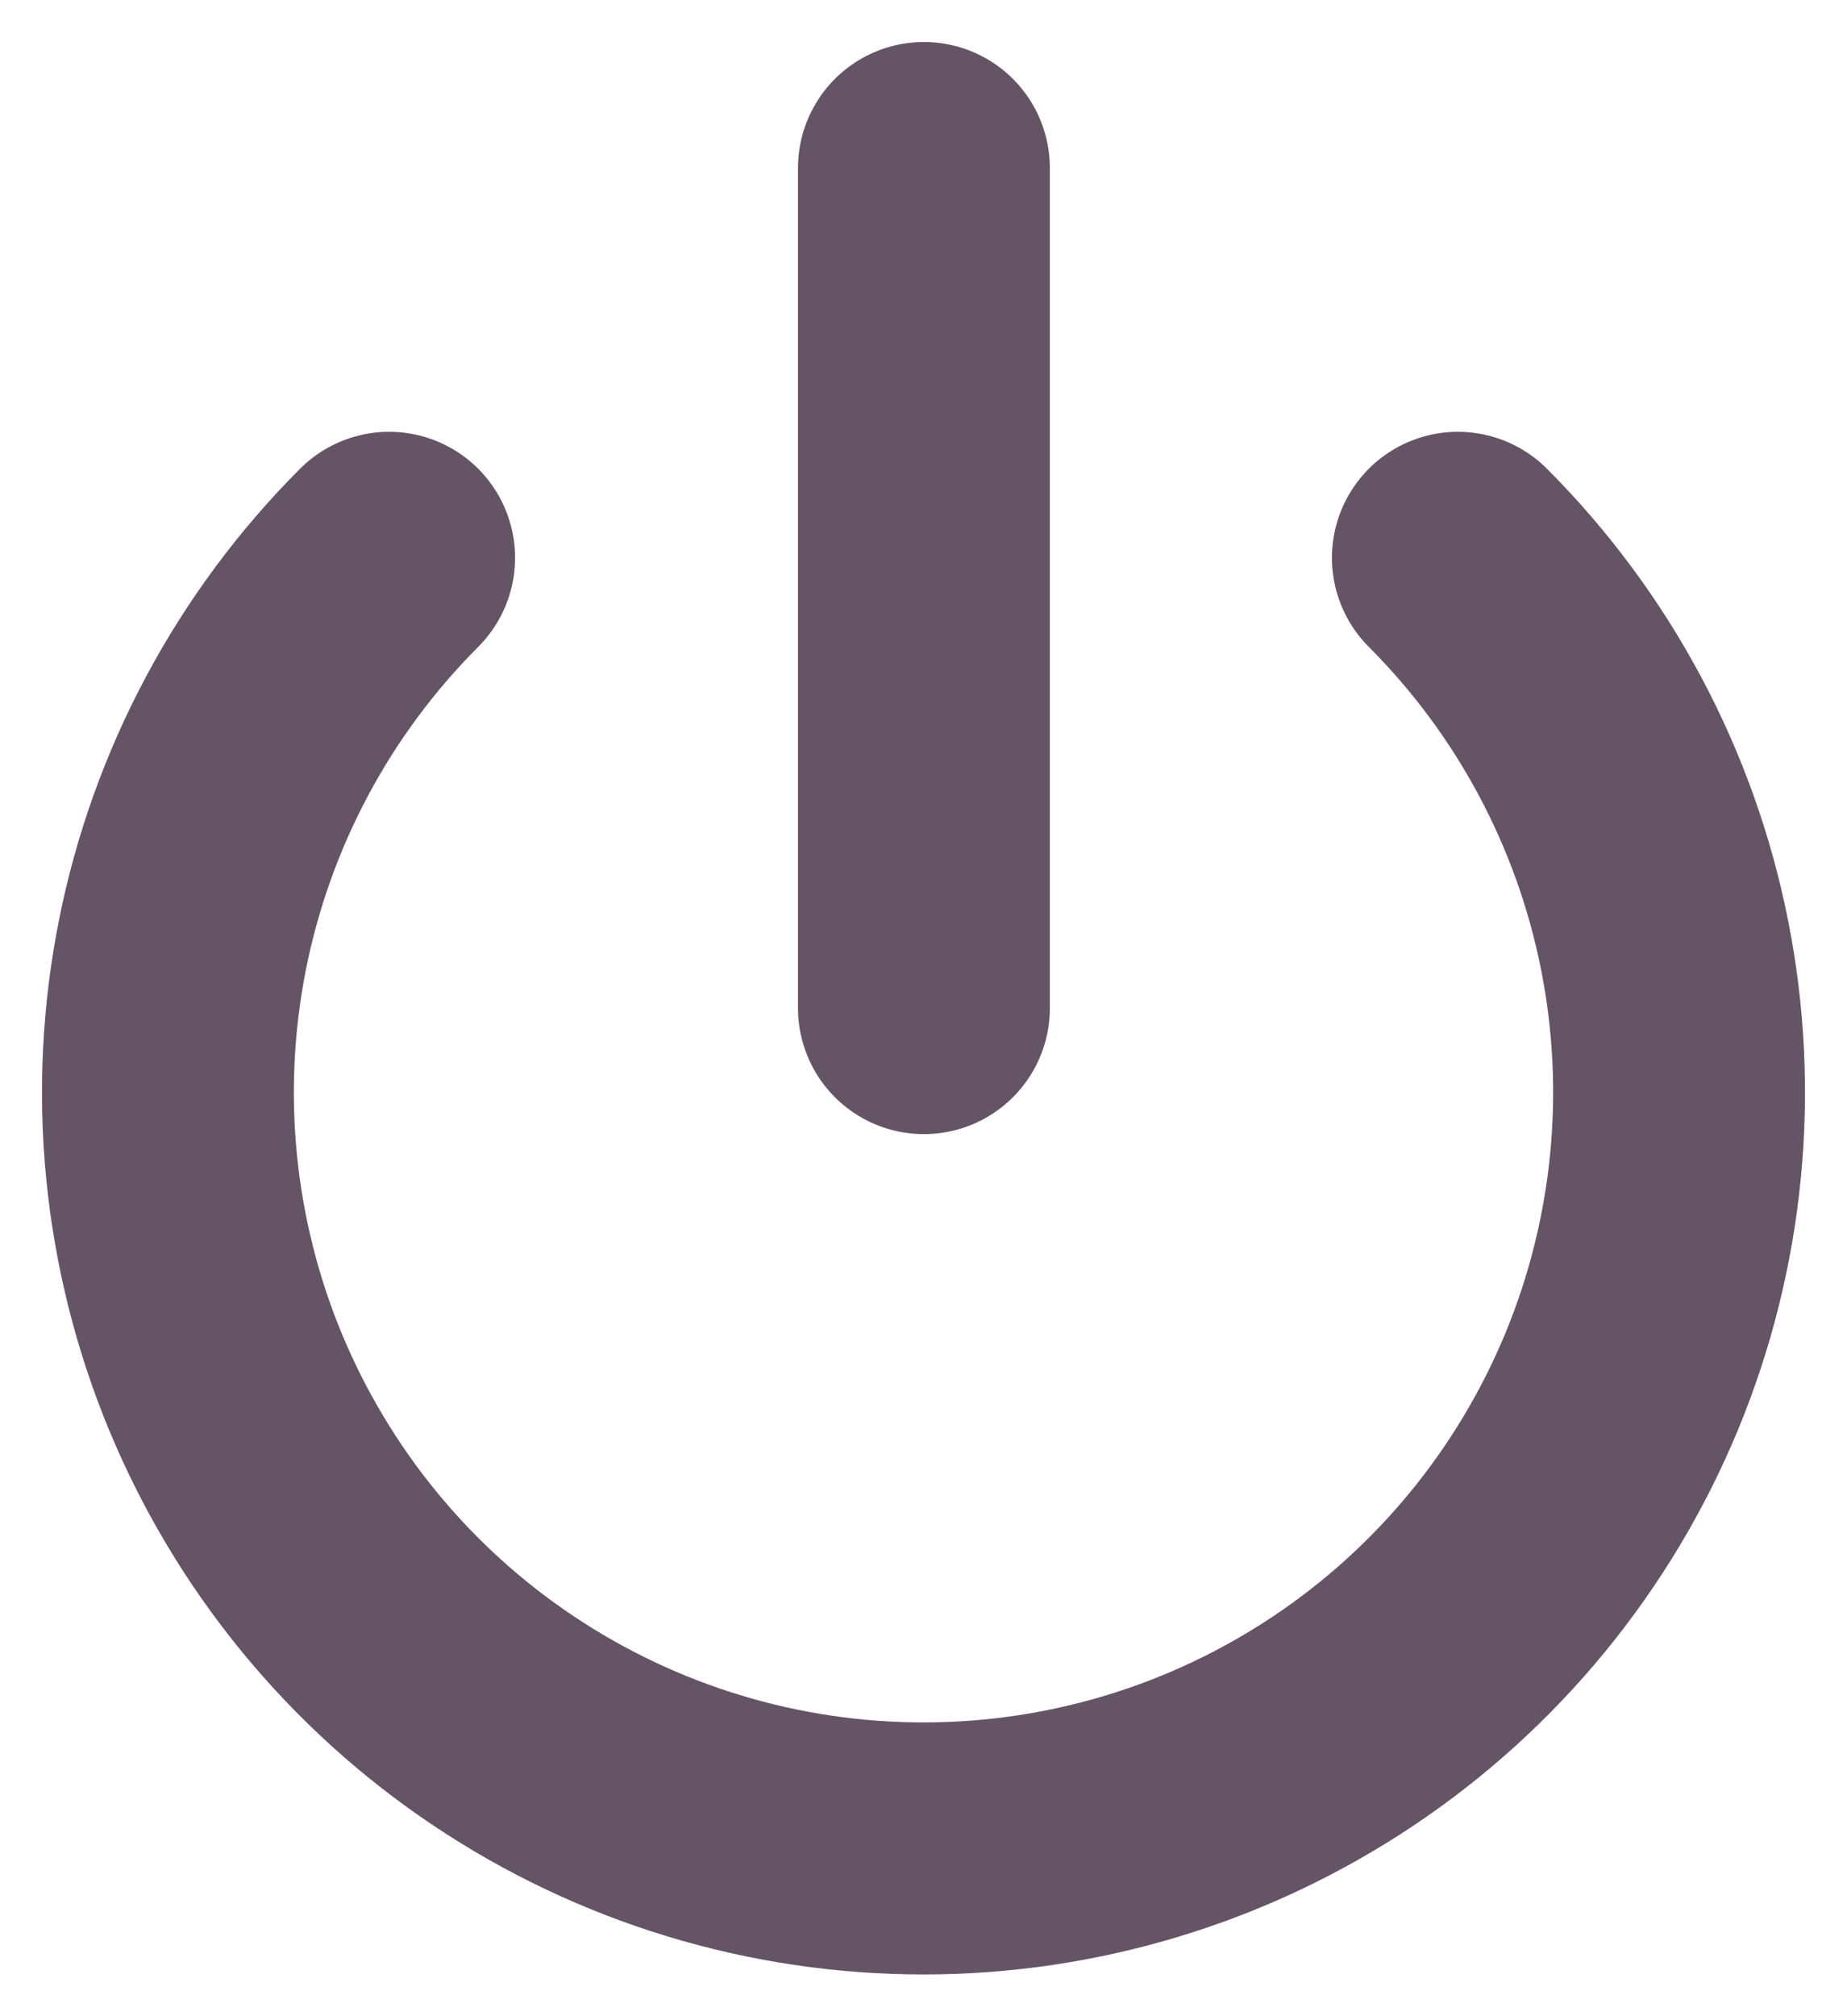<svg width="22" height="24" viewBox="0 0 22 24" fill="none" xmlns="http://www.w3.org/2000/svg">
<path d="M17.365 6.64C18.623 7.899 19.48 9.502 19.827 11.248C20.174 12.994 19.996 14.803 19.315 16.448C18.633 18.092 17.48 19.498 16 20.486C14.52 21.475 12.78 22.003 11 22.003C9.22 22.003 7.48 21.475 6 20.486C4.52 19.498 3.367 18.092 2.685 16.448C2.004 14.803 1.826 12.994 2.173 11.248C2.52 9.502 3.377 7.899 4.635 6.64" stroke="#655466" stroke-width="3" stroke-linecap="round" stroke-linejoin="round"/>
<path d="M11.005 2V12" stroke="#655466" stroke-width="3" stroke-linecap="round" stroke-linejoin="round"/>
</svg>

